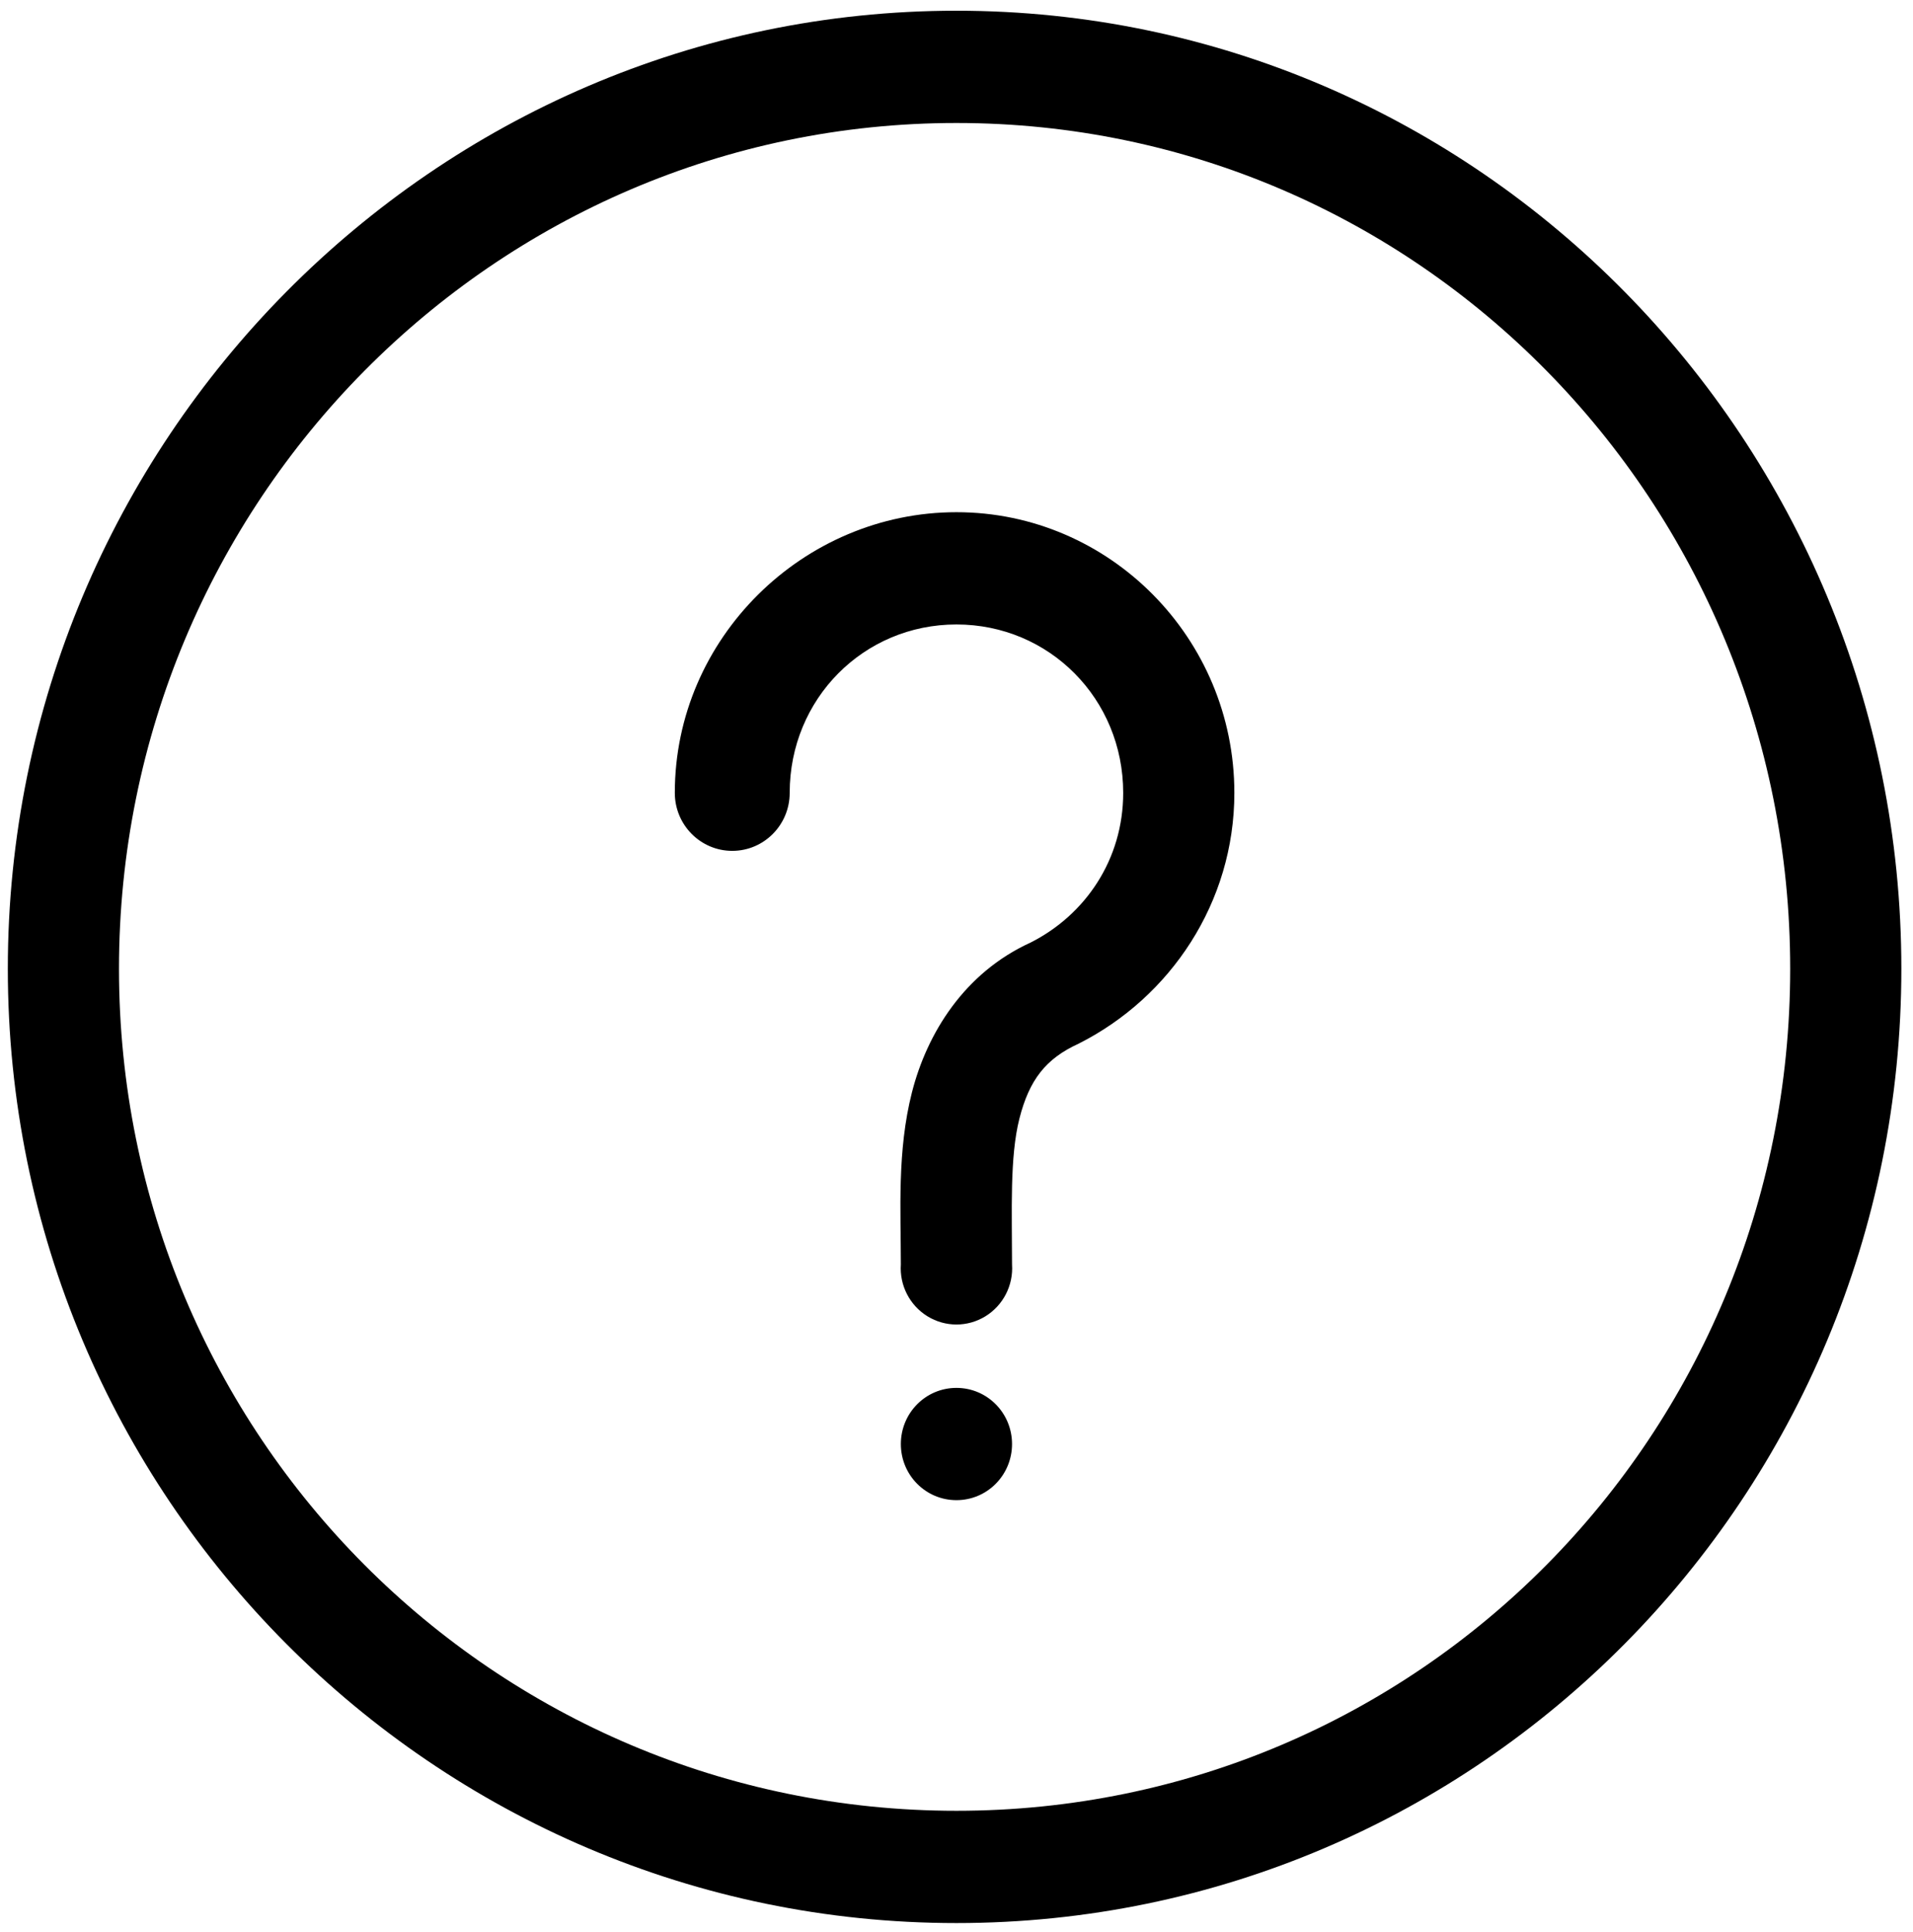 <?xml version="1.0" encoding="UTF-8" standalone="no"?>
<svg width="101px" height="102px" viewBox="0 0 101 102" version="1.1" xmlns="http://www.w3.org/2000/svg" xmlns:xlink="http://www.w3.org/1999/xlink" xmlns:sketch="http://www.bohemiancoding.com/sketch/ns">
    <title>Untitled</title>
    <description>Created with Sketch (http://www.bohemiancoding.com/sketch)</description>
    <defs></defs>
    <g id="Page-1" stroke="none" stroke-width="1" fill="none" fill-rule="evenodd" sketch:type="MSPage">
        <g id="noun_231281_cc" sketch:type="MSLayerGroup" transform="translate(3, -2)" fill="#000000">
            <g id="Group" transform="translate(0, -0.362)" sketch:type="MSShapeGroup">
                <g transform="translate(0, 0.362)" id="Shape">
                    <path d="M47.497,2.566 C19.918,2.566 -2.587,25.295 -2.587,53.151 C-2.587,81.006 19.918,103.538 47.497,103.538 C75.076,103.538 97.385,81.006 97.385,53.151 C97.385,25.295 75.076,2.566 47.497,2.566 L47.497,2.566 Z M47.497,8.494 C71.897,8.494 91.516,28.506 91.516,53.151 C91.516,77.795 71.897,97.61 47.497,97.61 C23.097,97.61 3.282,77.795 3.282,53.151 C3.282,28.506 23.097,8.494 47.497,8.494 L47.497,8.494 Z M47.497,29.044 C39.41,29.044 32.628,35.696 32.628,43.864 C32.628,45.555 33.986,46.926 35.661,46.926 C37.336,46.926 38.693,45.555 38.693,43.864 C38.693,38.906 42.589,34.972 47.497,34.972 C52.405,34.972 56.301,38.906 56.301,43.864 C56.301,47.381 54.303,50.308 51.41,51.768 C47.907,53.364 45.942,56.567 45.149,59.671 C44.356,62.777 44.562,65.958 44.562,68.761 C44.487,69.868 45.03,70.925 45.969,71.502 C46.908,72.079 48.086,72.079 49.025,71.502 C49.964,70.925 50.507,69.868 50.432,68.761 C50.432,65.957 50.304,63.088 50.823,61.055 C51.342,59.022 52.207,57.899 53.953,57.103 C58.785,54.666 62.17,49.66 62.17,43.864 C62.17,35.696 55.584,29.044 47.497,29.044 L47.497,29.044 Z M47.497,75.281 C45.873,75.281 44.562,76.605 44.562,78.245 C44.562,79.886 45.873,81.209 47.497,81.209 C49.121,81.209 50.432,79.886 50.432,78.245 C50.432,76.605 49.121,75.281 47.497,75.281 L47.497,75.281 Z"></path>
                </g>
            </g>
        </g>
    </g>
</svg>